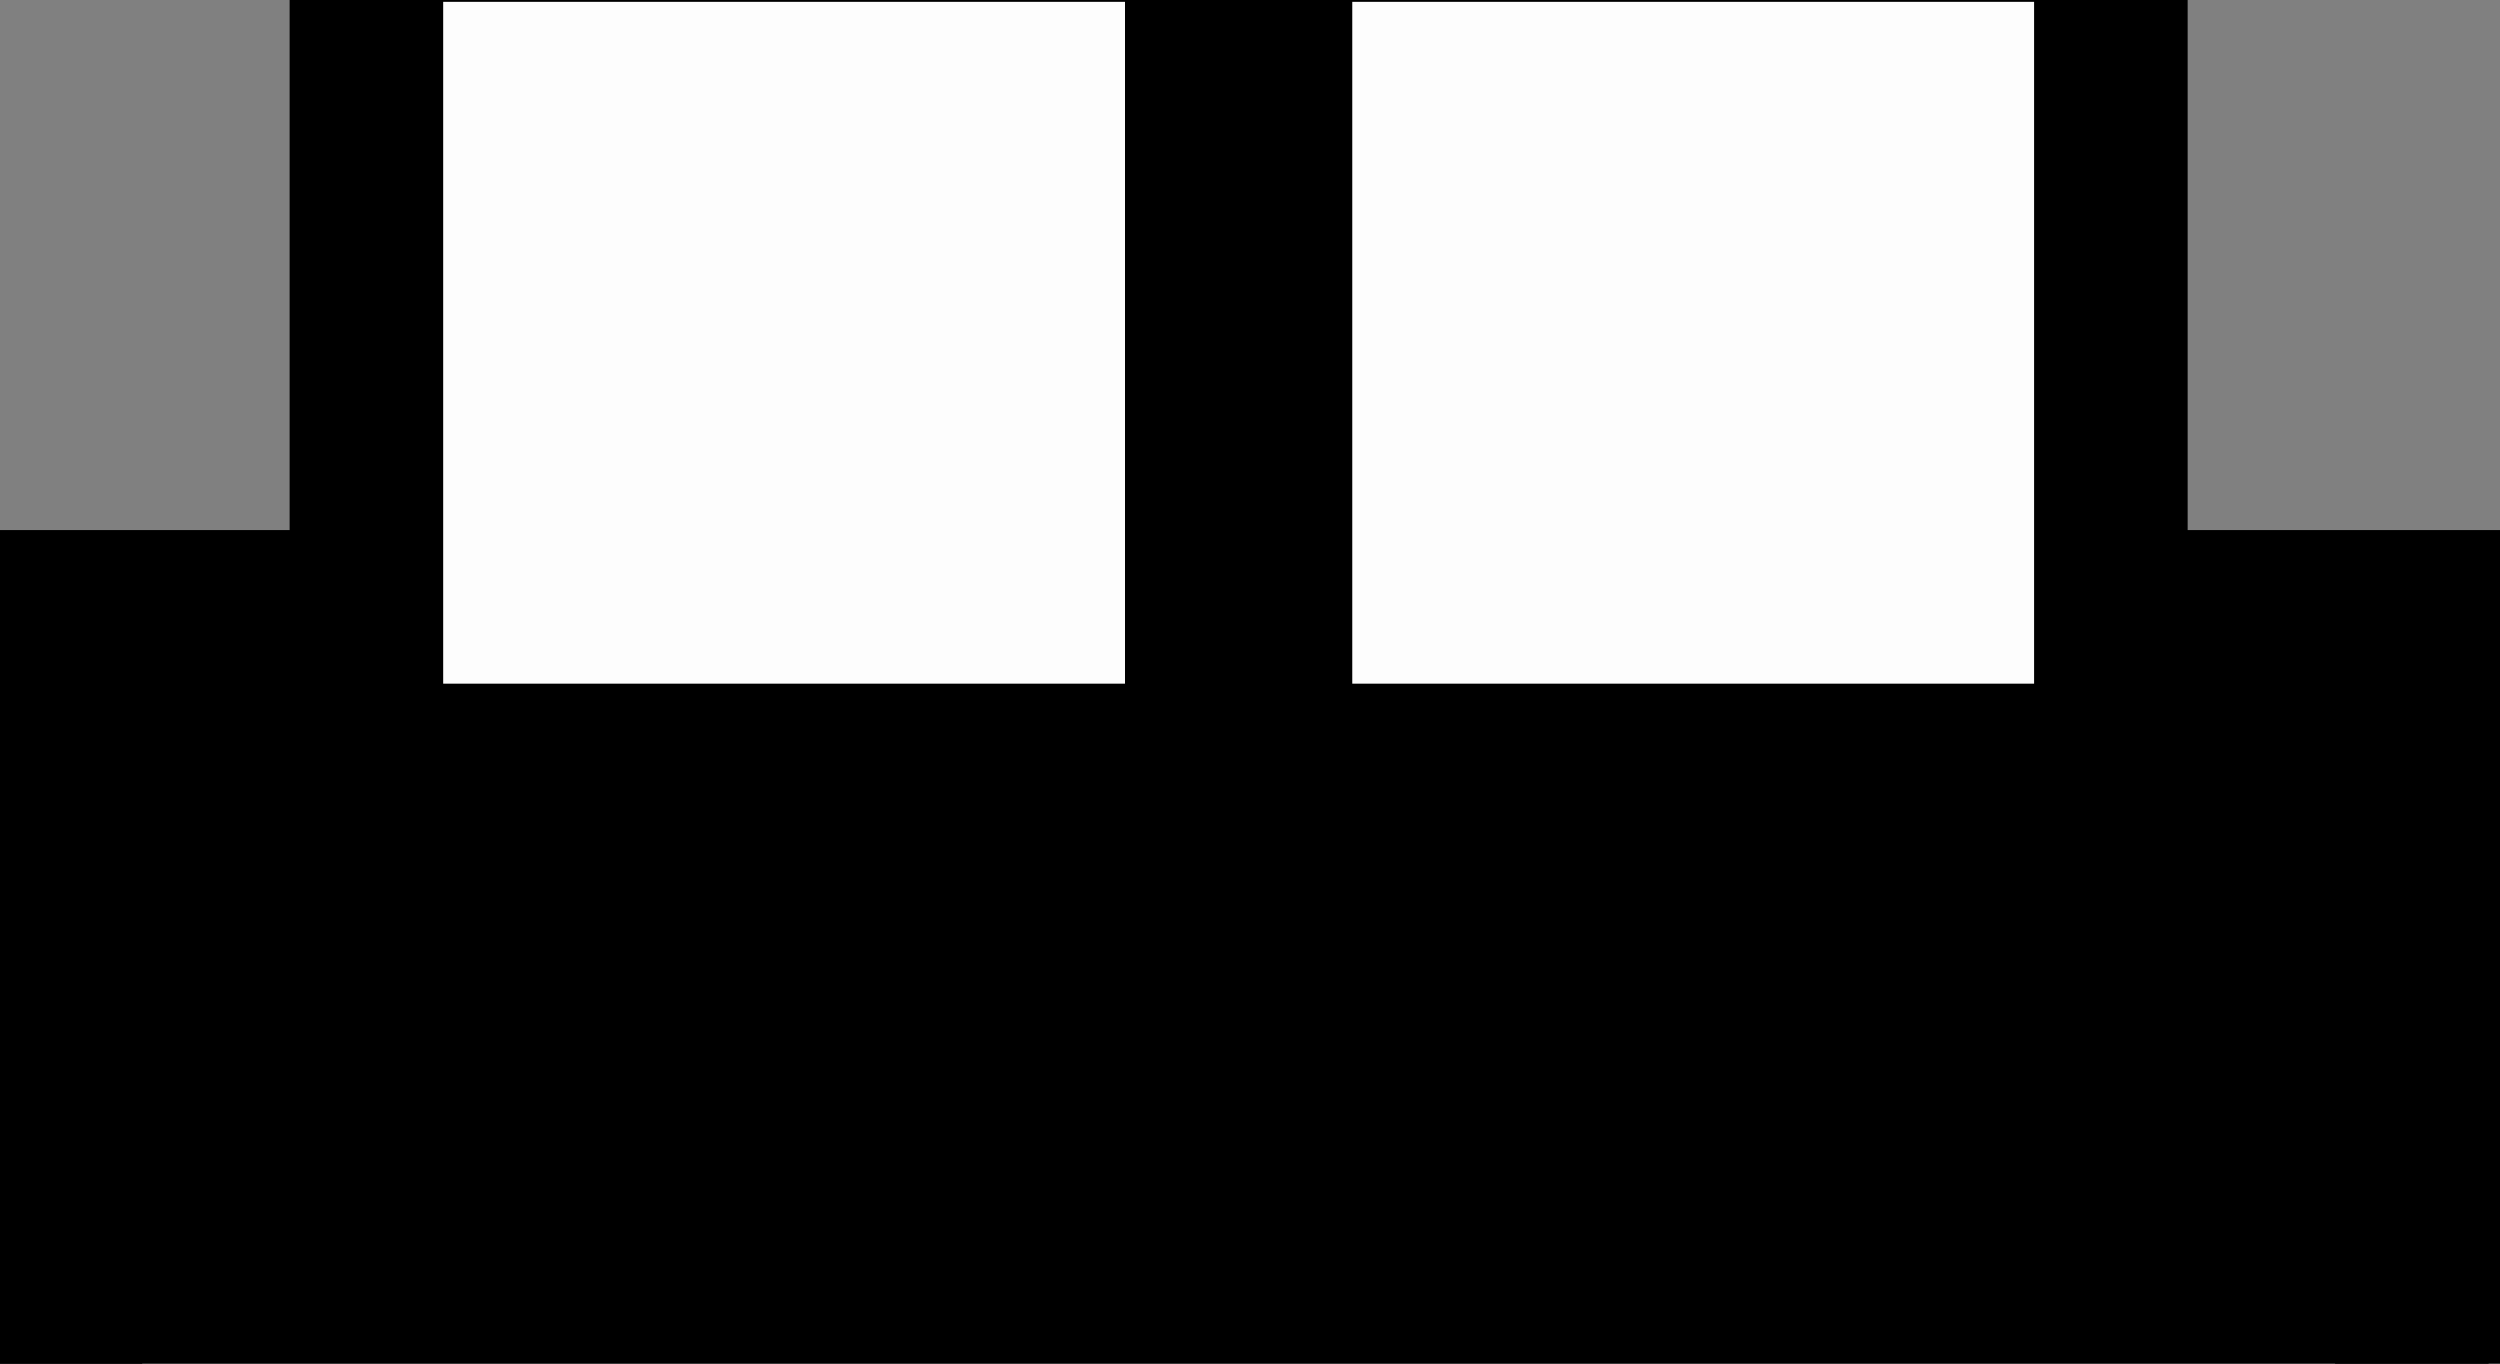 <?xml version="1.0" encoding="utf-8"?>
<!-- Generator: Adobe Illustrator 24.1.1, SVG Export Plug-In . SVG Version: 6.00 Build 0)  -->
<svg version="1.1" id="Capa_1" xmlns="http://www.w3.org/2000/svg" xmlns:xlink="http://www.w3.org/1999/xlink" x="0px" y="0px"
	 viewBox="0 0 81.4 44.4" style="enable-background:new 0 0 81.4 44.4;" xml:space="preserve">
<rect x="0" y="0" width="81.4" height="44.4" fill="#808080" stroke="none"/>
<style type="text/css">
	.st0{stroke:#000000;stroke-width:10;stroke-miterlimit:10;}
	.st1{fill:#FDFDFD;}
</style>
<polyline class="st0" points="-0.37,44.46 -0.37,22.26 14.43,22.26 14.43,0.06 36.63,0.06 36.63,22.26 44.03,22.26 44.03,0.06 
	66.23,0.06 66.23,22.26 81.03,22.26 81.03,44.46 "/>
<rect x="14.43" y="0.06" class="st1" width="22.2" height="22.2"/>
<rect x="44.03" y="0.06" class="st1" width="22.2" height="22.2"/>
</svg>

